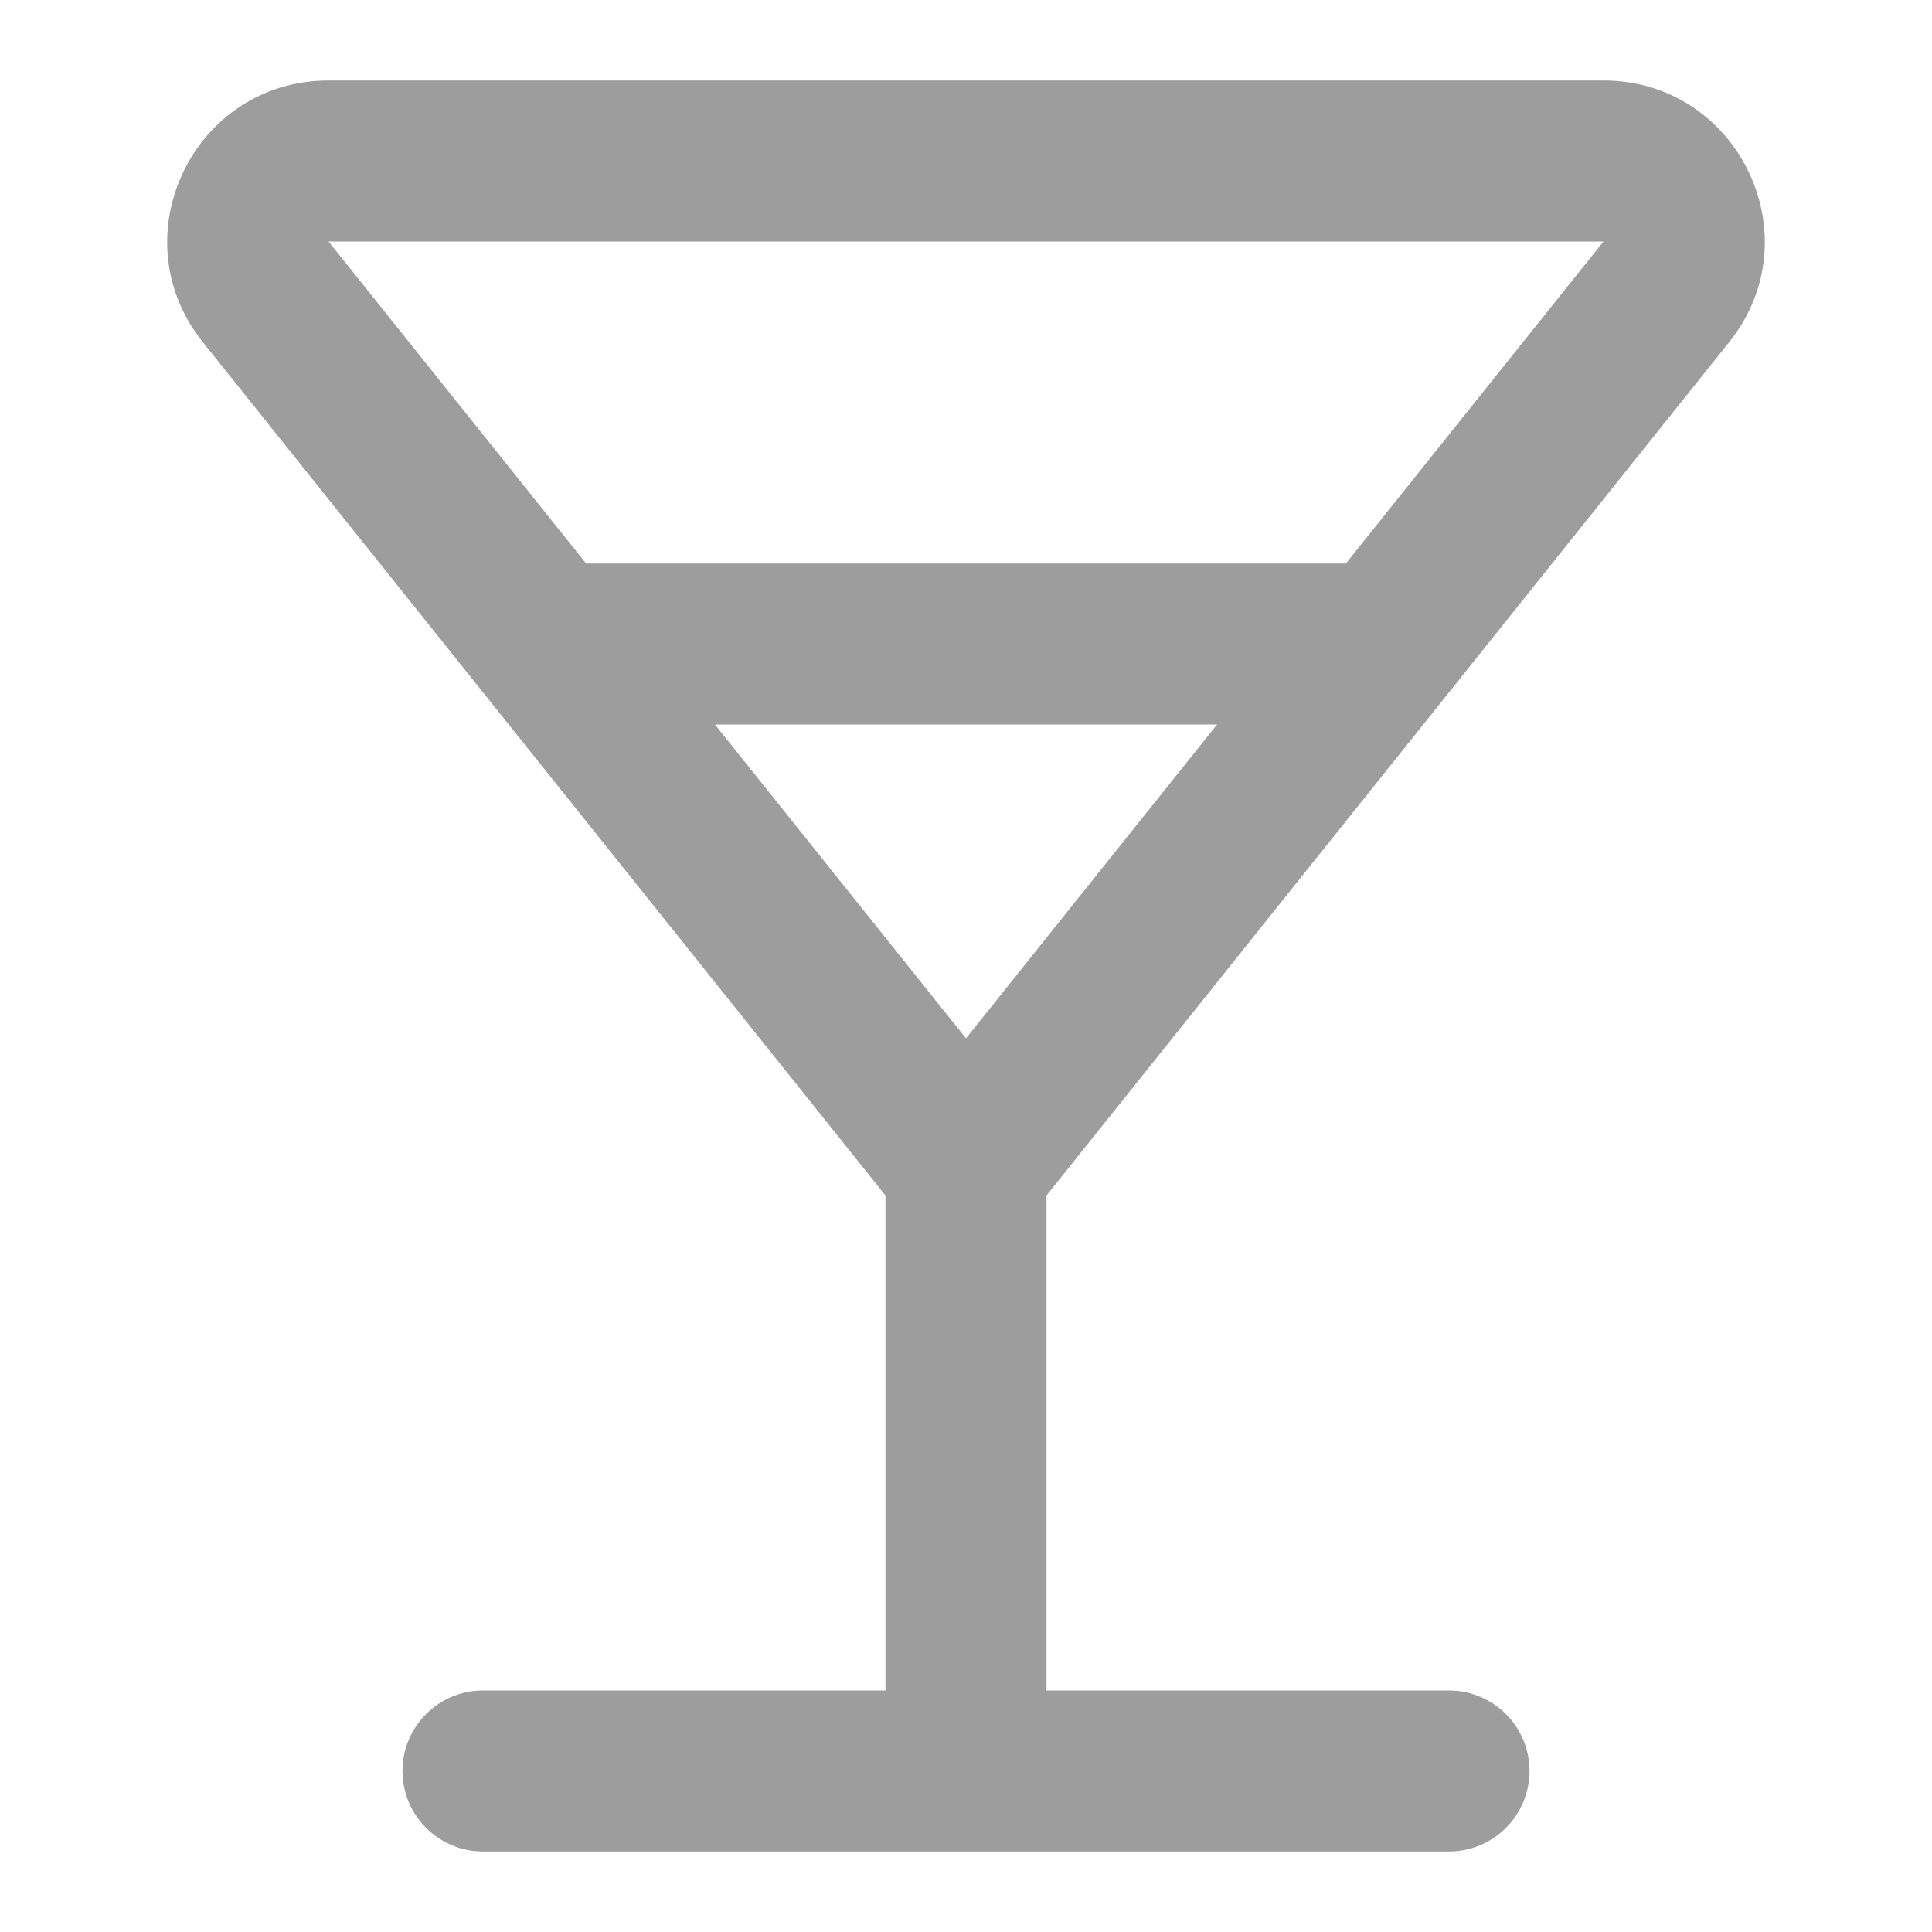<!DOCTYPE svg PUBLIC "-//W3C//DTD SVG 1.1//EN" "http://www.w3.org/Graphics/SVG/1.1/DTD/svg11.dtd">
<!-- Uploaded to: SVG Repo, www.svgrepo.com, Transformed by: SVG Repo Mixer Tools -->
<svg width="64px" height="64px" viewBox="0 0 24 24" fill="none" xmlns="http://www.w3.org/2000/svg">
<g id="SVGRepo_bgCarrier" stroke-width="0"/>
<g id="SVGRepo_tracerCarrier" stroke-linecap="round" stroke-linejoin="round"/>
<g id="SVGRepo_iconCarrier"> <path fill-rule="evenodd" clip-rule="evenodd" d="M4.081 1C2.404 1 1.471 2.94 2.519 4.249L11 14.851V21H6C5.448 21 5 21.448 5 22C5 22.552 5.448 23 6 23H18C18.552 23 19 22.552 19 22C19 21.448 18.552 21 18 21H13V14.851L21.481 4.249C22.529 2.94 21.596 1 19.919 1H4.081ZM7.281 7L4.081 3H19.919L16.719 7H7.281ZM8.881 9L12 12.899L15.119 9L8.881 9Z" fill="#9D9D9D"/> </g>
</svg>